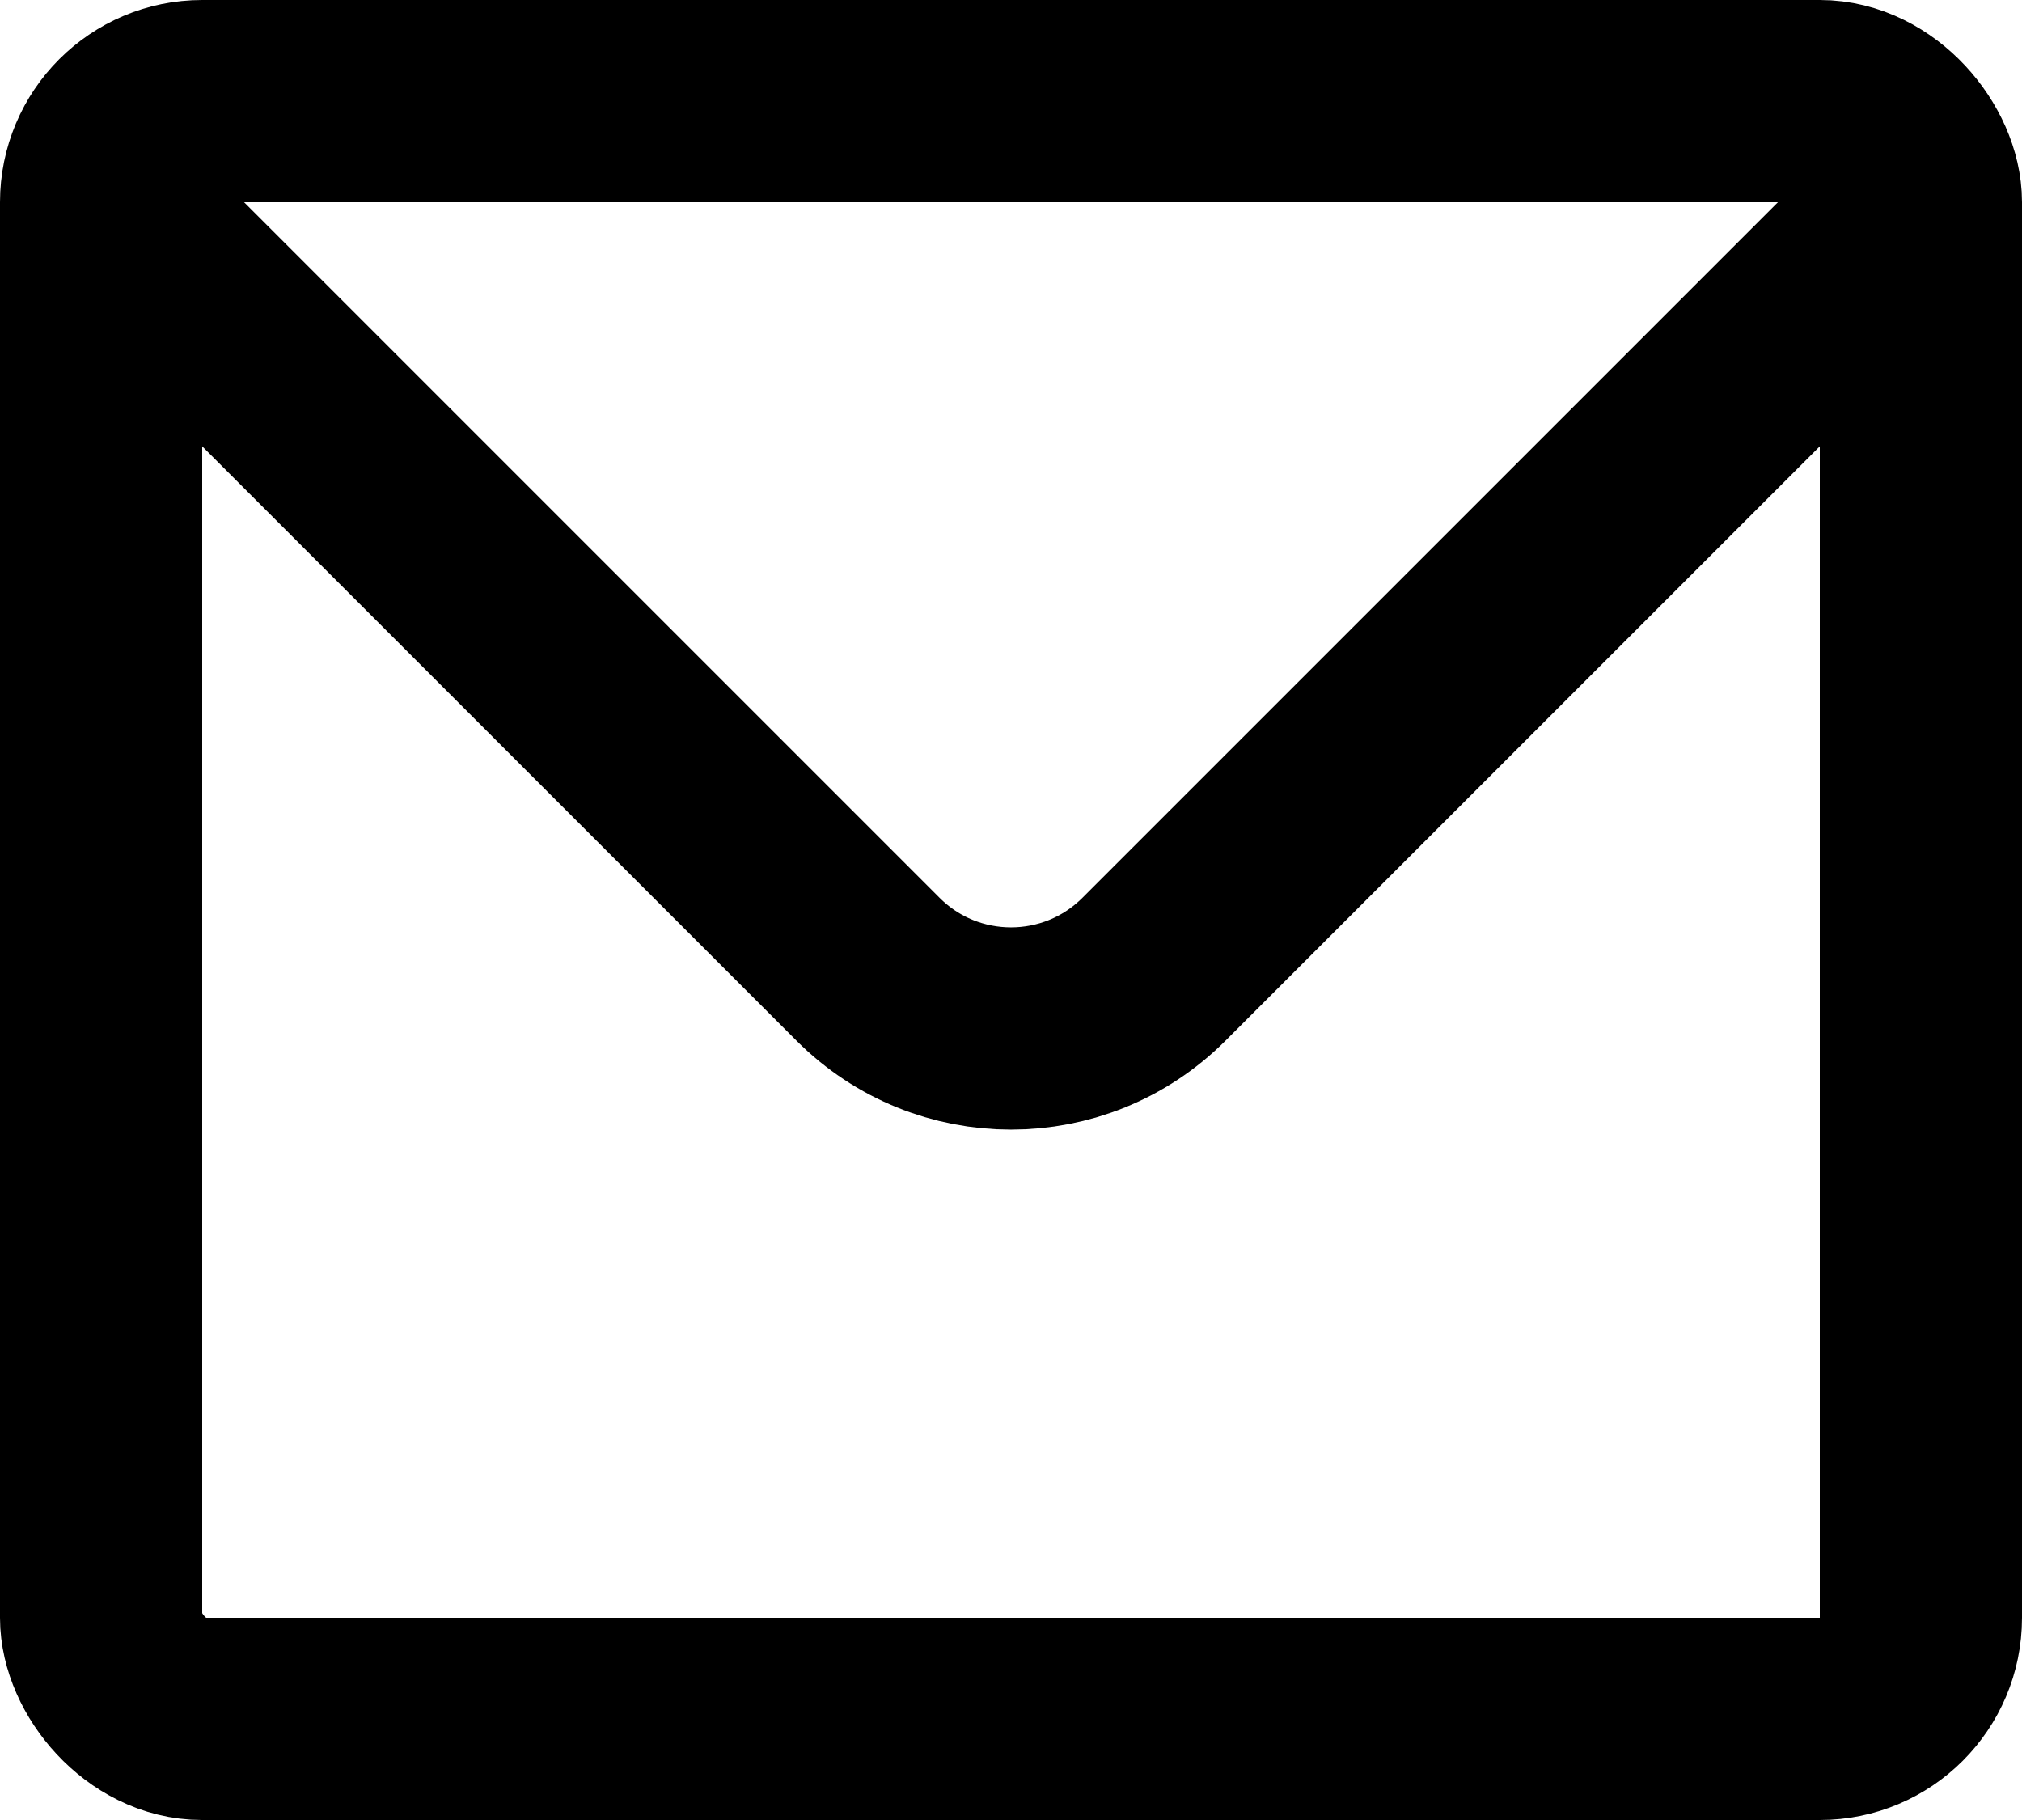 <svg width="20" height="18" viewBox="0 0 20 18" fill="none" xmlns="http://www.w3.org/2000/svg">
<rect x="1" y="1" width="18" height="16" rx="1" stroke="black" stroke-width="2"/>
<path d="M1 2L8.586 9.586C9.367 10.367 10.633 10.367 11.414 9.586L19 2" stroke="black" stroke-width="2"/>
</svg>
